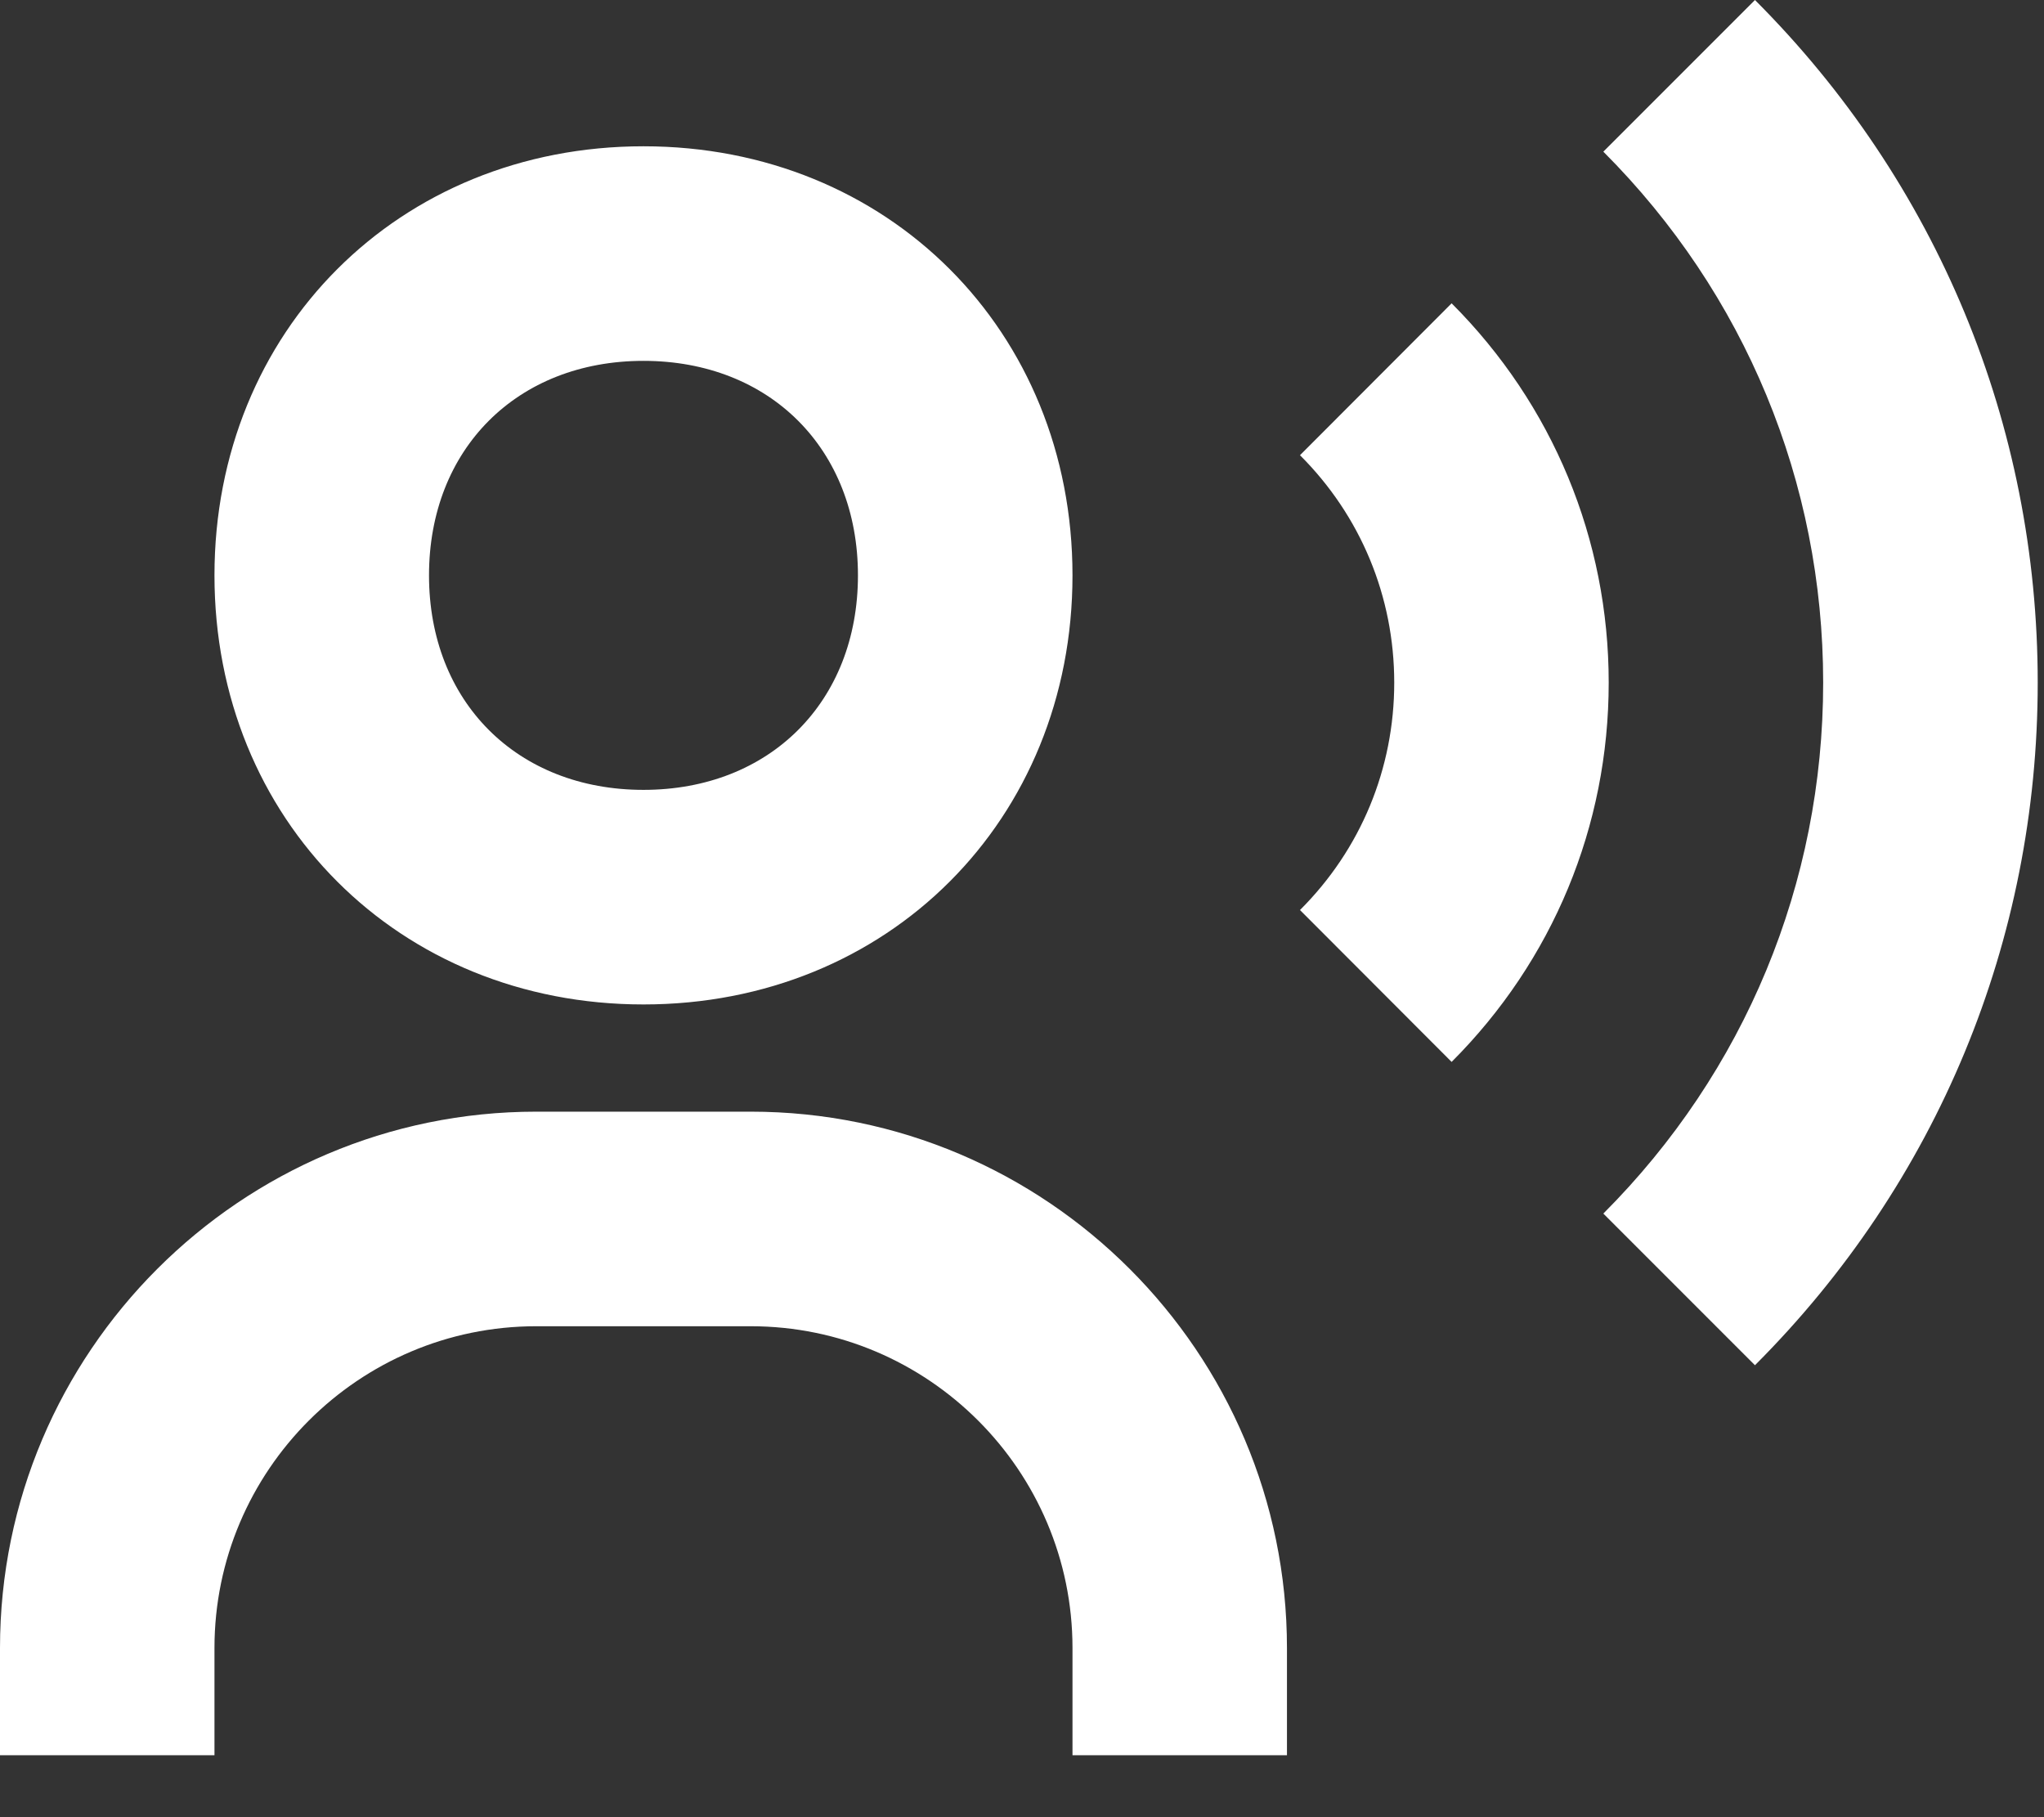 <svg width="27" height="24" viewBox="0 0 27 24" fill="none" xmlns="http://www.w3.org/2000/svg">
<rect x="0" y="0" width="27" height="24" fill="#333333" stroke="none"/>
<path d="M8.5 13.266C11.73 13.266 14.167 10.829 14.167 7.599C14.167 4.369 11.73 1.932 8.5 1.932C5.27 1.932 2.833 4.369 2.833 7.599C2.833 10.829 5.27 13.266 8.5 13.266ZM8.5 4.766C10.169 4.766 11.333 5.93 11.333 7.599C11.333 9.268 10.169 10.432 8.5 10.432C6.831 10.432 5.667 9.268 5.667 7.599C5.667 5.93 6.831 4.766 8.5 4.766ZM9.917 14.682H7.083C3.178 14.682 0 17.86 0 21.766V23.182H2.833V21.766C2.833 19.422 4.74 17.516 7.083 17.516H9.917C12.26 17.516 14.167 19.422 14.167 21.766V23.182H17V21.766C17 17.86 13.822 14.682 9.917 14.682ZM23.182 0L21.179 2.003C23.051 3.877 24.083 6.368 24.083 9.016C24.083 11.663 23.051 14.154 21.179 16.028L23.182 18.031C25.591 15.622 26.917 12.42 26.917 9.016C26.917 5.611 25.591 2.41 23.182 0Z" fill="white"/>
<path d="M19.175 4.006L17.172 6.012C17.975 6.813 18.417 7.88 18.417 9.016C18.417 10.152 17.975 11.219 17.172 12.019L19.175 14.025C20.512 12.688 21.25 10.91 21.25 9.016C21.25 7.122 20.512 5.344 19.175 4.006Z" fill="white"/>
</svg>
